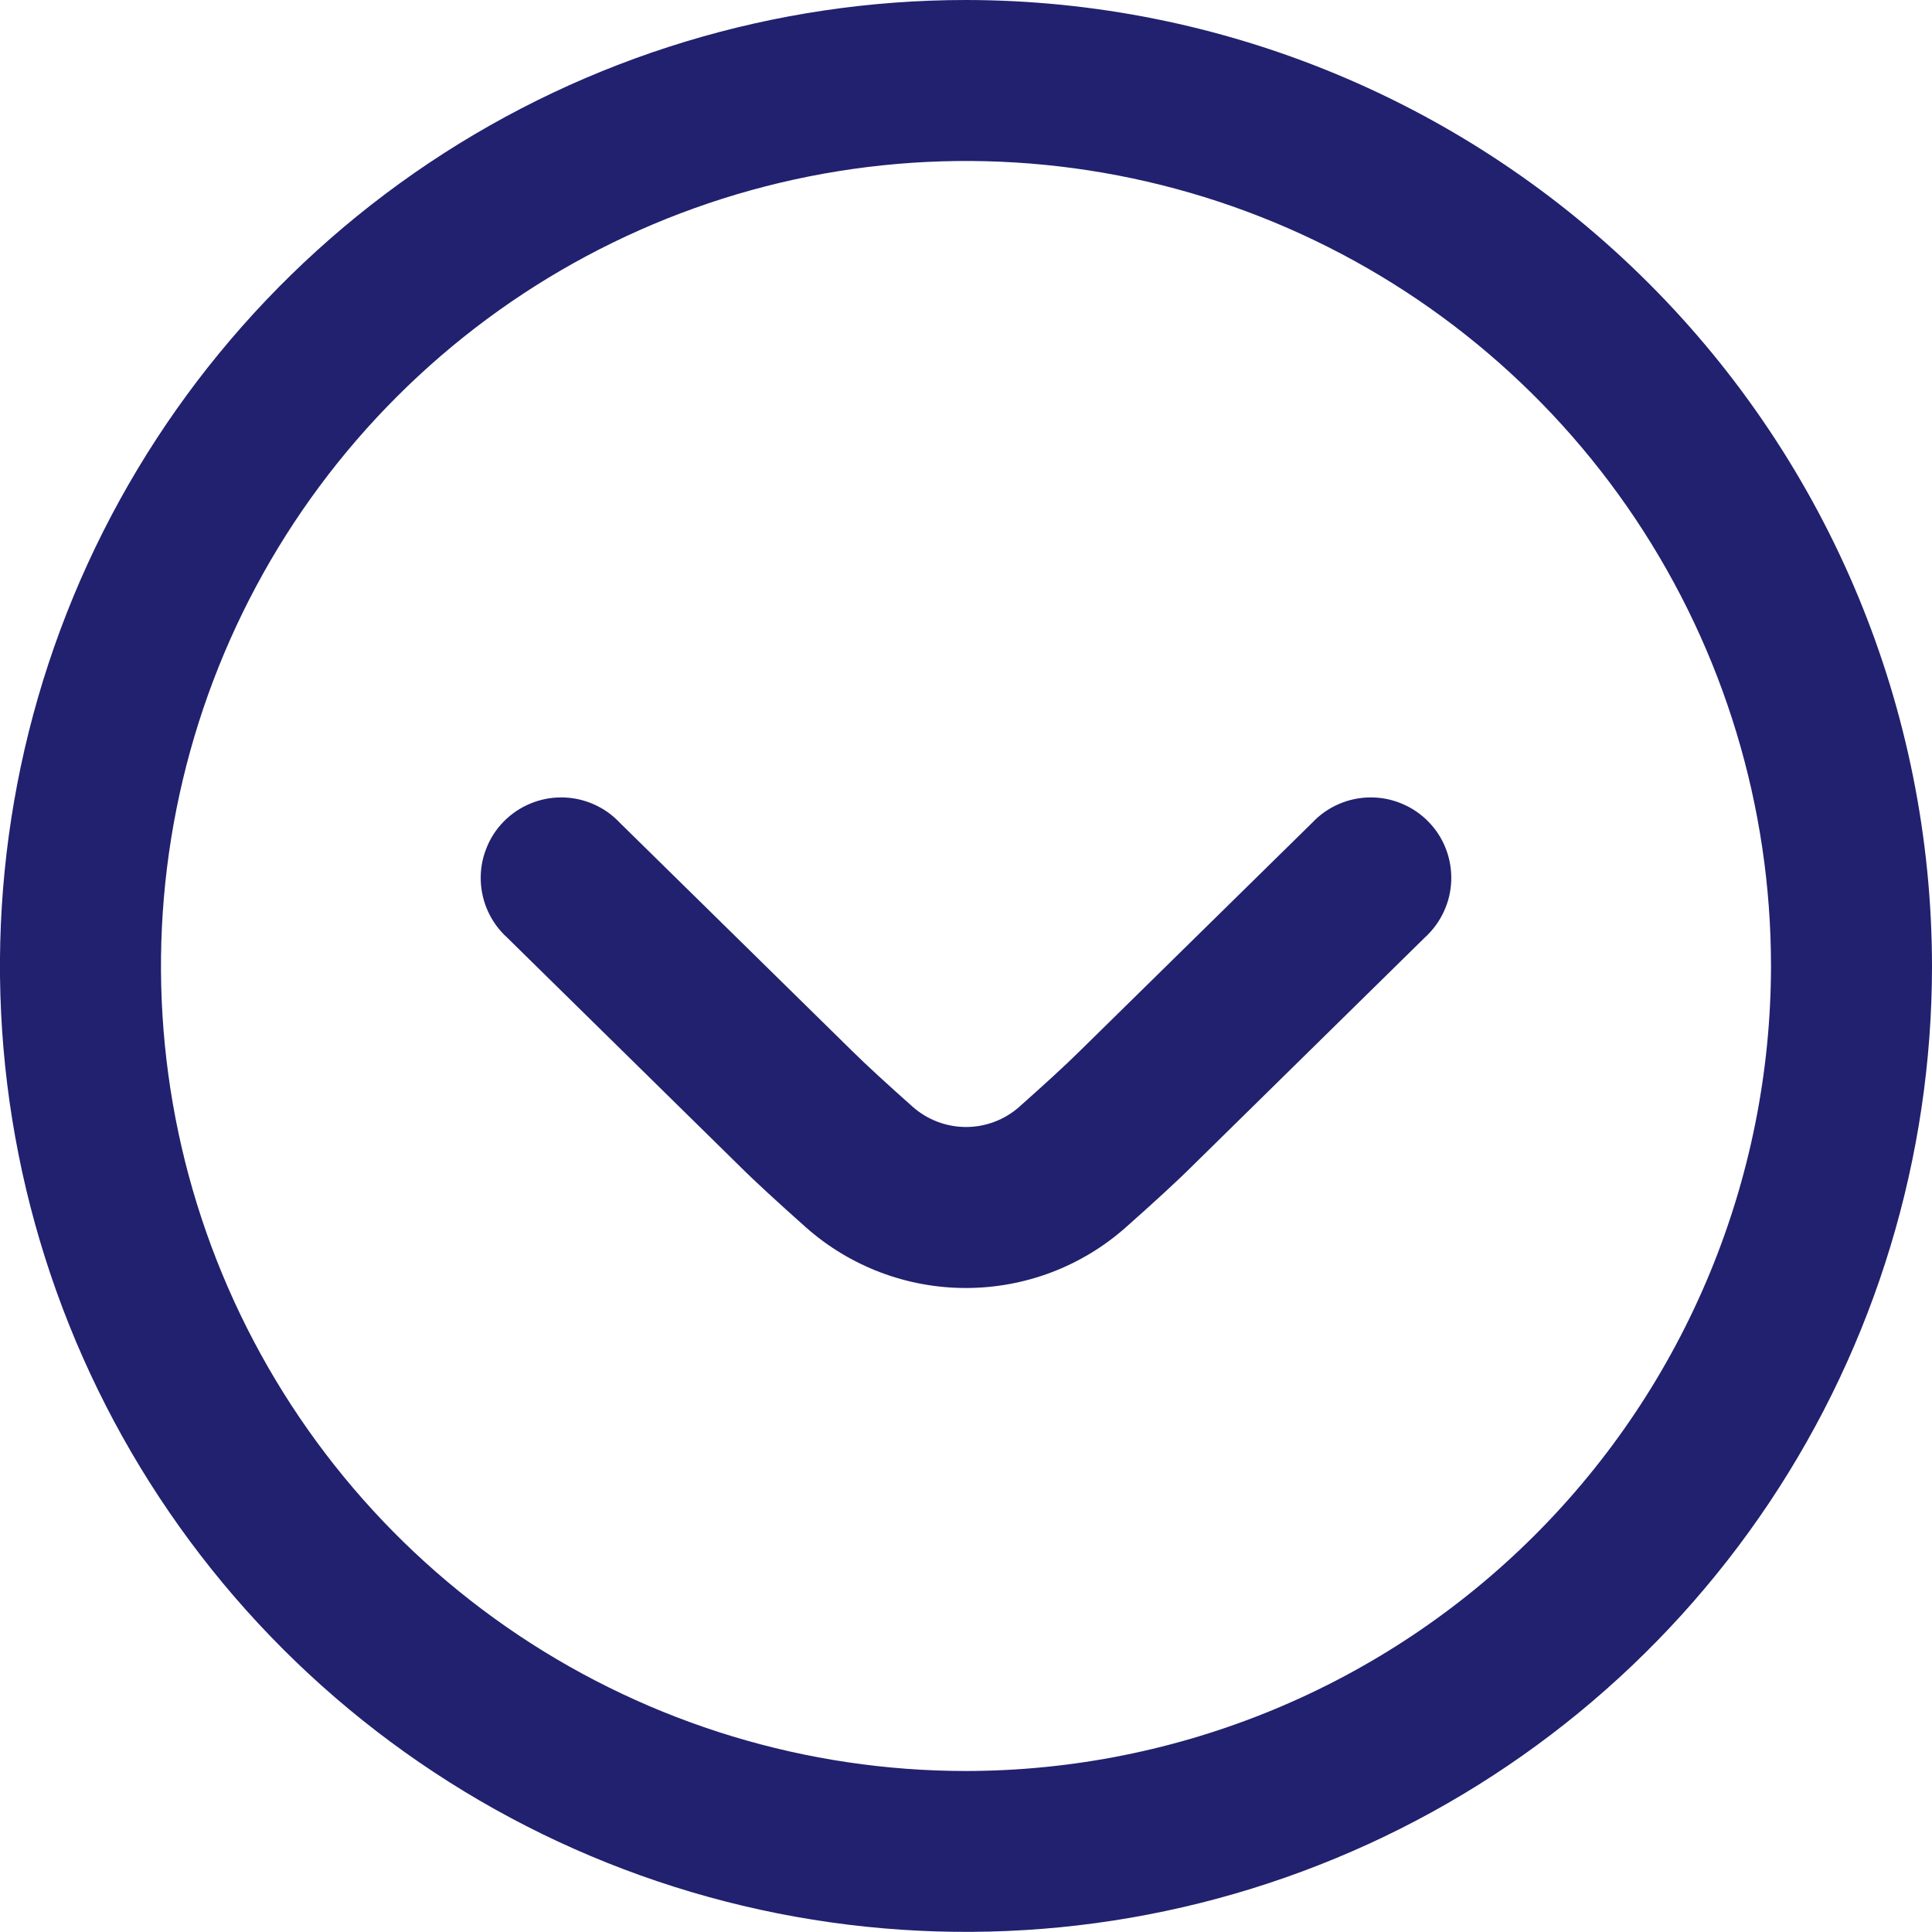 <?xml version="1.0" encoding="UTF-8" standalone="no"?>
<svg
   width="24"
   height="24"
   viewBox="0 0 24 24"
   fill="none"
   version="1.1"
   id="svg10"
   sodipodi:docname="arrow_left_circle (copy).svg"
   inkscape:version="1.1.2 (0a00cf5339, 2022-02-04)"
   xmlns:inkscape="http://www.inkscape.org/namespaces/inkscape"
   xmlns:sodipodi="http://sodipodi.sourceforge.net/DTD/sodipodi-0.dtd"
   xmlns="http://www.w3.org/2000/svg"
   xmlns:svg="http://www.w3.org/2000/svg">
  <sodipodi:namedview
     id="namedview12"
     pagecolor="#ffffff"
     bordercolor="#666666"
     borderopacity="1.0"
     inkscape:pageshadow="2"
     inkscape:pageopacity="0.0"
     inkscape:pagecheckerboard="0"
     showgrid="false"
     inkscape:zoom="31.875"
     inkscape:cx="12.015686"
     inkscape:cy="12"
     inkscape:window-width="1920"
     inkscape:window-height="1009"
     inkscape:window-x="0"
     inkscape:window-y="0"
     inkscape:window-maximized="1"
     inkscape:current-layer="svg10" />
  <g
     id="sistema/sistema/seta-direita"
     clip-path="url(#clip0_5_1028)"
     transform="rotate(90,12,12)">
    <path
       id="Vector"
       d="m 0,12 c 0,2.373 0.704,4.694 2.022,6.667 1.319,1.973 3.193,3.511 5.385,4.42 2.193,0.908 4.606,1.146 6.933,0.683 2.328,-0.463 4.466,-1.606 6.144,-3.284 1.678,-1.678 2.821,-3.816 3.284,-6.144 0.463,-2.328 0.225,-4.741 -0.683,-6.933 C 22.178,5.215 20.64,3.341 18.667,2.022 16.694,0.704 14.373,0 12,0 8.818,0.003 5.768,1.269 3.519,3.519 1.269,5.768 0.003,8.818 0,12 Z m 22,0 c 0,1.978 -0.587,3.911 -1.685,5.556 -1.099,1.645 -2.661,2.926 -4.488,3.683 -1.827,0.757 -3.838,0.955 -5.778,0.569 C 8.109,21.422 6.327,20.47 4.929,19.071 3.53,17.672 2.578,15.891 2.192,13.951 1.806,12.011 2.004,10 2.761,8.173 3.518,6.346 4.8,4.784 6.444,3.685 8.089,2.586 10.022,2 12,2 14.651,2.003 17.193,3.057 19.068,4.932 20.943,6.807 21.997,9.349 22,12 Z"
       fill="#21216f" />
    <path
       id="Vector_2"
       d="m 16,12 c 7e-4,0.732 -0.267,1.439 -0.752,1.987 -0.291,0.327 -0.574,0.637 -0.777,0.84 l -2.824,2.873 c -0.09,0.1 -0.2,0.18 -0.323,0.237 -0.122,0.056 -0.255,0.087 -0.389,0.091 -0.135,0.004 -0.269,-0.019 -0.394,-0.069 C 10.415,17.911 10.301,17.837 10.205,17.742 10.109,17.648 10.033,17.535 9.982,17.411 9.93,17.286 9.904,17.152 9.906,17.018 9.907,16.883 9.936,16.75 9.99,16.627 10.044,16.503 10.123,16.392 10.221,16.3 l 2.829,-2.88 c 0.187,-0.188 0.441,-0.468 0.7,-0.759 0.161,-0.183 0.25,-0.418 0.25,-0.661 0,-0.244 -0.089,-0.479 -0.25,-0.661 -0.258,-0.29 -0.512,-0.57 -0.693,-0.752 L 10.221,7.7 C 10.123,7.608 10.044,7.497 9.99,7.373 9.936,7.25 9.907,7.117 9.906,6.982 9.904,6.847 9.93,6.714 9.982,6.589 10.033,6.465 10.109,6.352 10.205,6.258 10.301,6.163 10.415,6.089 10.541,6.04 c 0.125,-0.049 0.26,-0.072 0.394,-0.068 0.135,0.004 0.267,0.035 0.389,0.092 0.122,0.056 0.232,0.137 0.323,0.237 l 2.829,2.879 c 0.2,0.2 0.48,0.507 0.769,0.833 0.487,0.548 0.755,1.255 0.755,1.988 z"
       fill="#21216f" />
  </g>
  <defs
     id="defs8">
    <clipPath
       id="clip0_5_1028">
      <rect
         width="24"
         height="24"
         fill="white"
         id="rect5" />
    </clipPath>
  </defs>
</svg>
